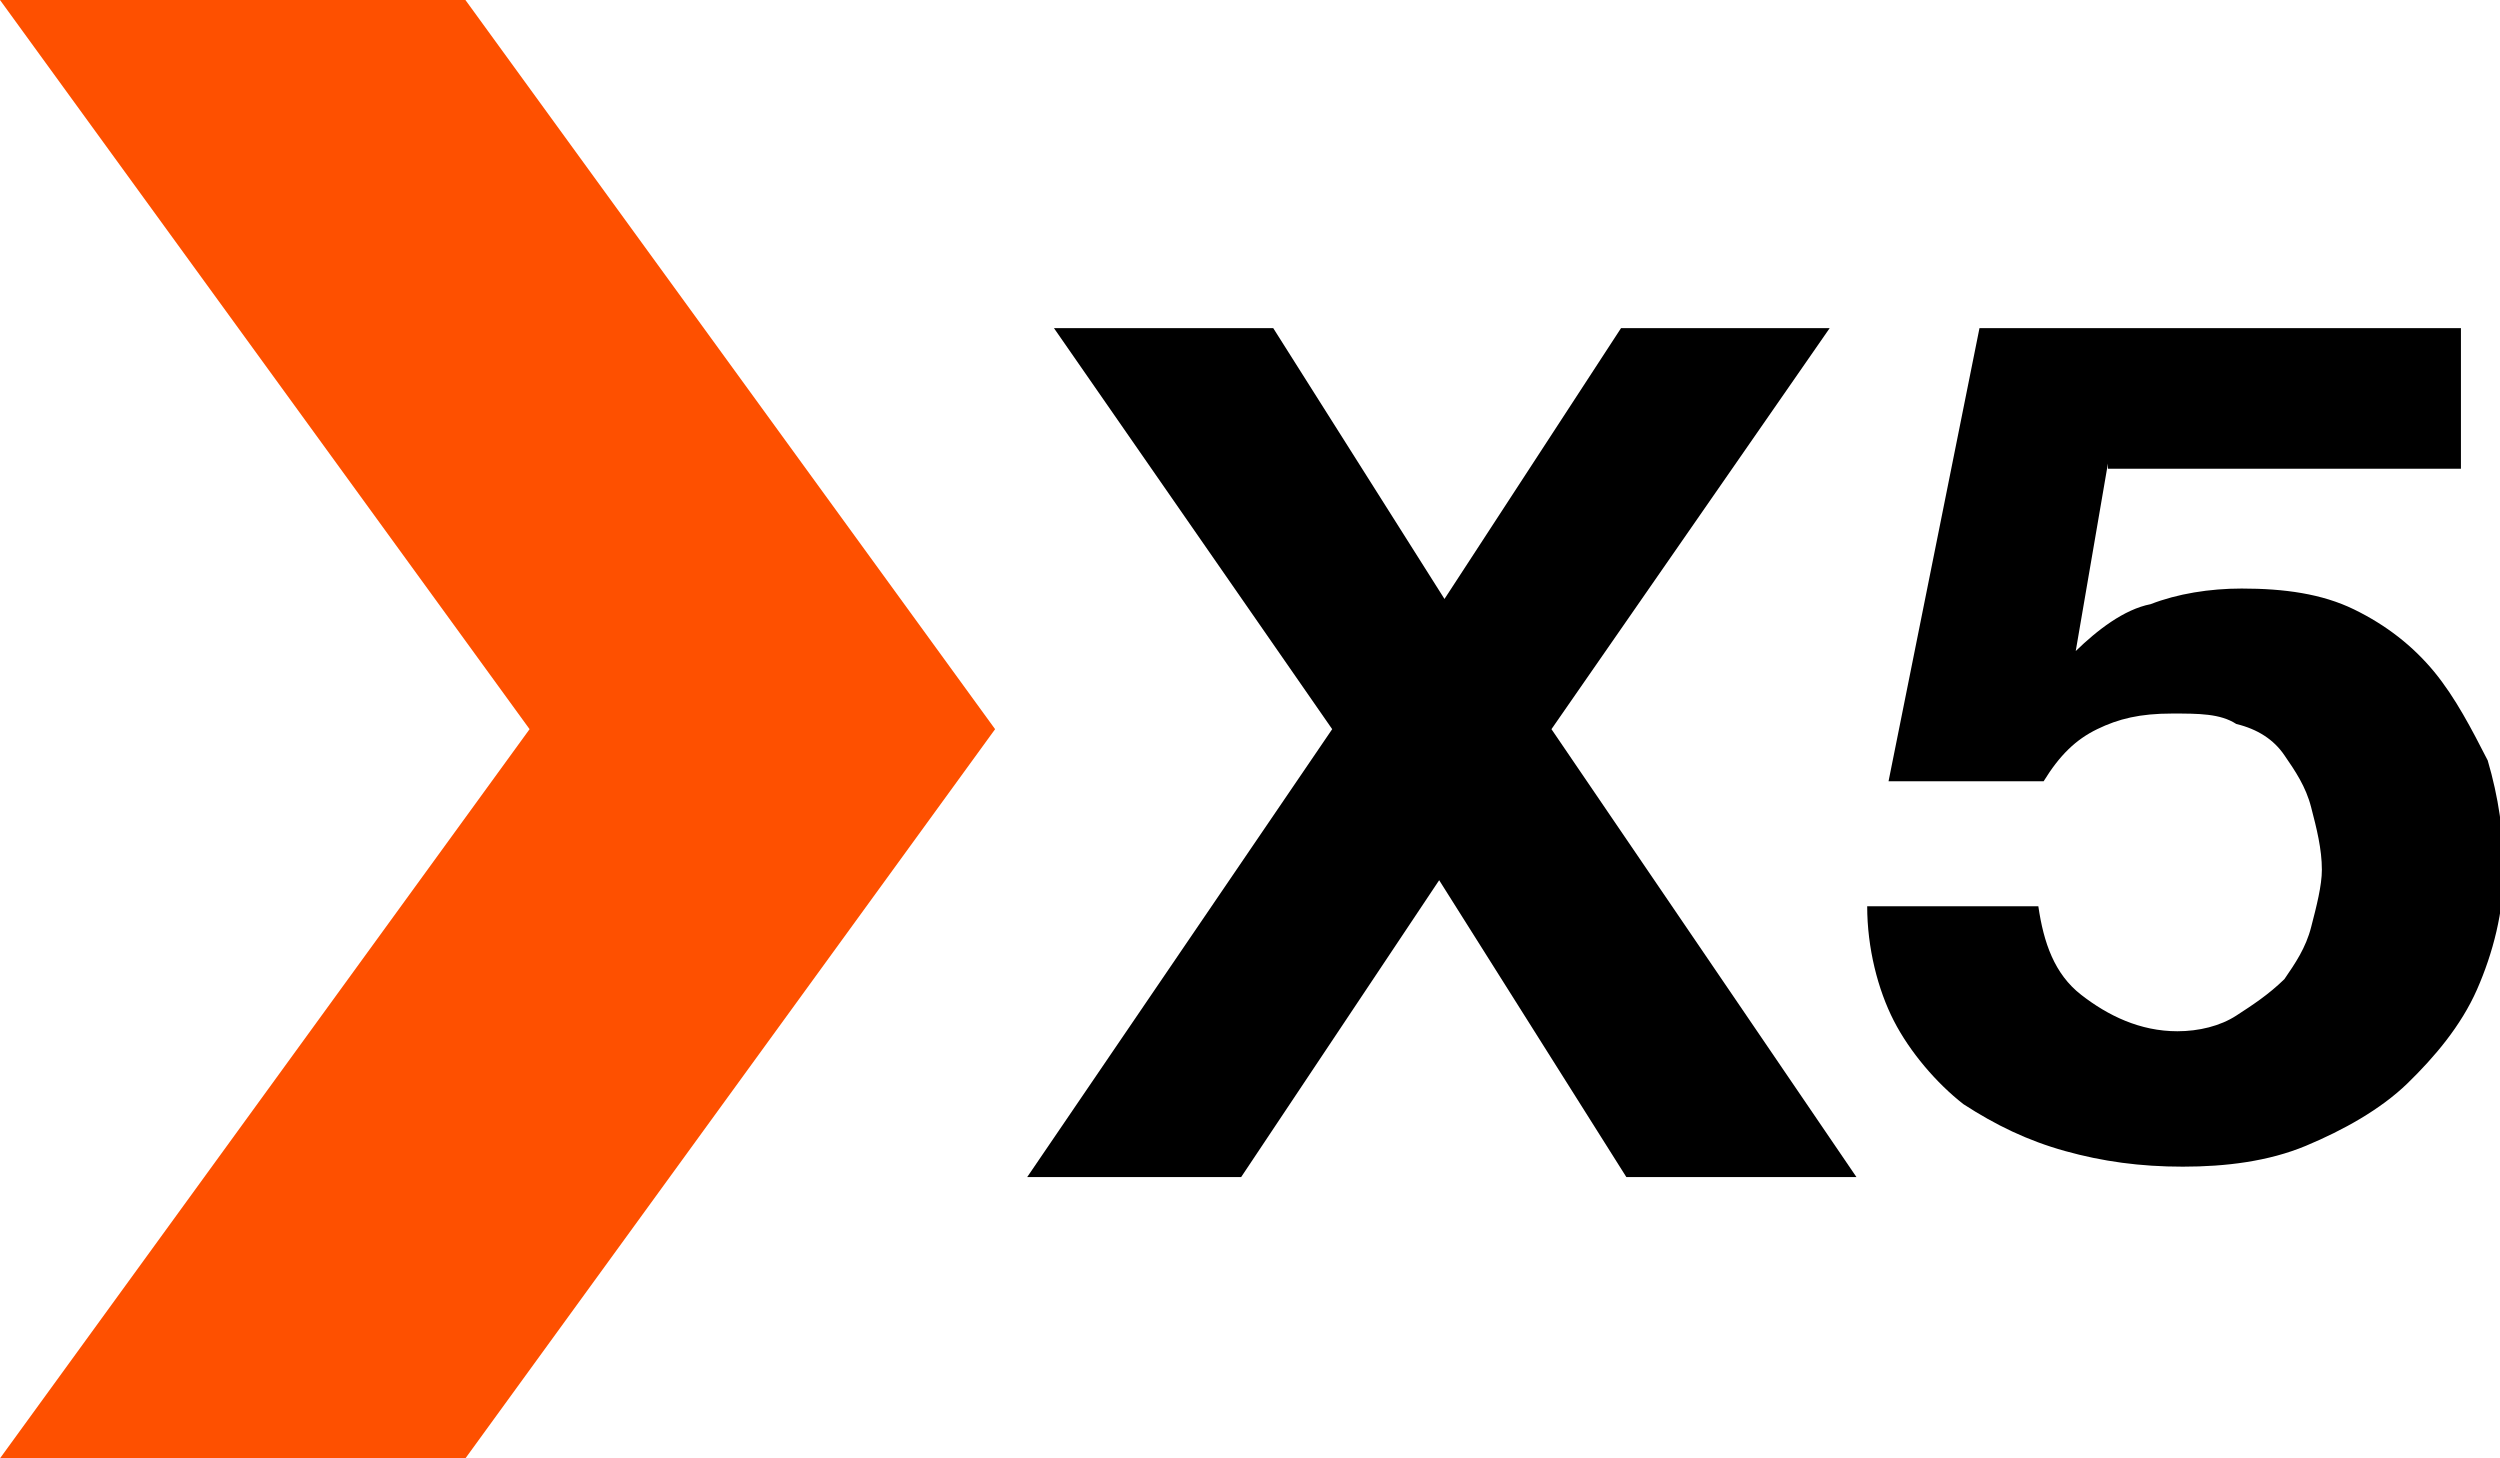 <svg width="24" height="14" viewBox="0 0 24 14" fill="none" xmlns="http://www.w3.org/2000/svg">
<g clip-path="url(#clip0)">
<path fill-rule="evenodd" clip-rule="evenodd" d="M4.468 0H0L5.084 7L0 14H4.468L9.553 7L4.468 0Z" fill="#FE5000"/>
<path d="M10.118 3.15H12.223L13.867 5.75L15.562 3.15H17.565L14.894 7L17.822 11.3H15.613L13.816 8.45L11.915 11.3H9.861L12.789 7L10.118 3.15Z" fill="black"/>
<path d="M20.236 4.45L19.927 6.25C20.133 6.05 20.39 5.85 20.646 5.8C20.903 5.7 21.212 5.65 21.52 5.65C21.93 5.65 22.29 5.7 22.598 5.85C22.906 6 23.163 6.2 23.369 6.45C23.574 6.7 23.728 7 23.882 7.3C23.985 7.65 24.036 8 24.036 8.35C24.036 8.75 23.933 9.15 23.779 9.5C23.625 9.85 23.369 10.15 23.112 10.4C22.855 10.65 22.495 10.85 22.136 11C21.776 11.15 21.366 11.2 20.955 11.2C20.544 11.2 20.184 11.15 19.825 11.05C19.465 10.95 19.157 10.8 18.849 10.6C18.592 10.4 18.335 10.1 18.181 9.8C18.027 9.5 17.925 9.1 17.925 8.7H19.568C19.619 9.05 19.722 9.35 19.979 9.55C20.236 9.75 20.544 9.9 20.903 9.9C21.109 9.9 21.314 9.85 21.468 9.75C21.622 9.65 21.776 9.55 21.93 9.4C22.033 9.25 22.136 9.1 22.187 8.9C22.239 8.7 22.29 8.5 22.29 8.35C22.29 8.15 22.239 7.95 22.187 7.75C22.136 7.55 22.033 7.4 21.93 7.25C21.828 7.1 21.674 7 21.468 6.95C21.314 6.85 21.109 6.85 20.852 6.85C20.544 6.85 20.338 6.9 20.133 7C19.927 7.1 19.773 7.25 19.619 7.5H18.13L19.003 3.15H23.625V4.5H20.236" fill="black"/>
</g>
<defs>
<clipPath id="clip0">
<rect width="24" height="14" fill="white"/>
</clipPath>
</defs>
</svg>
